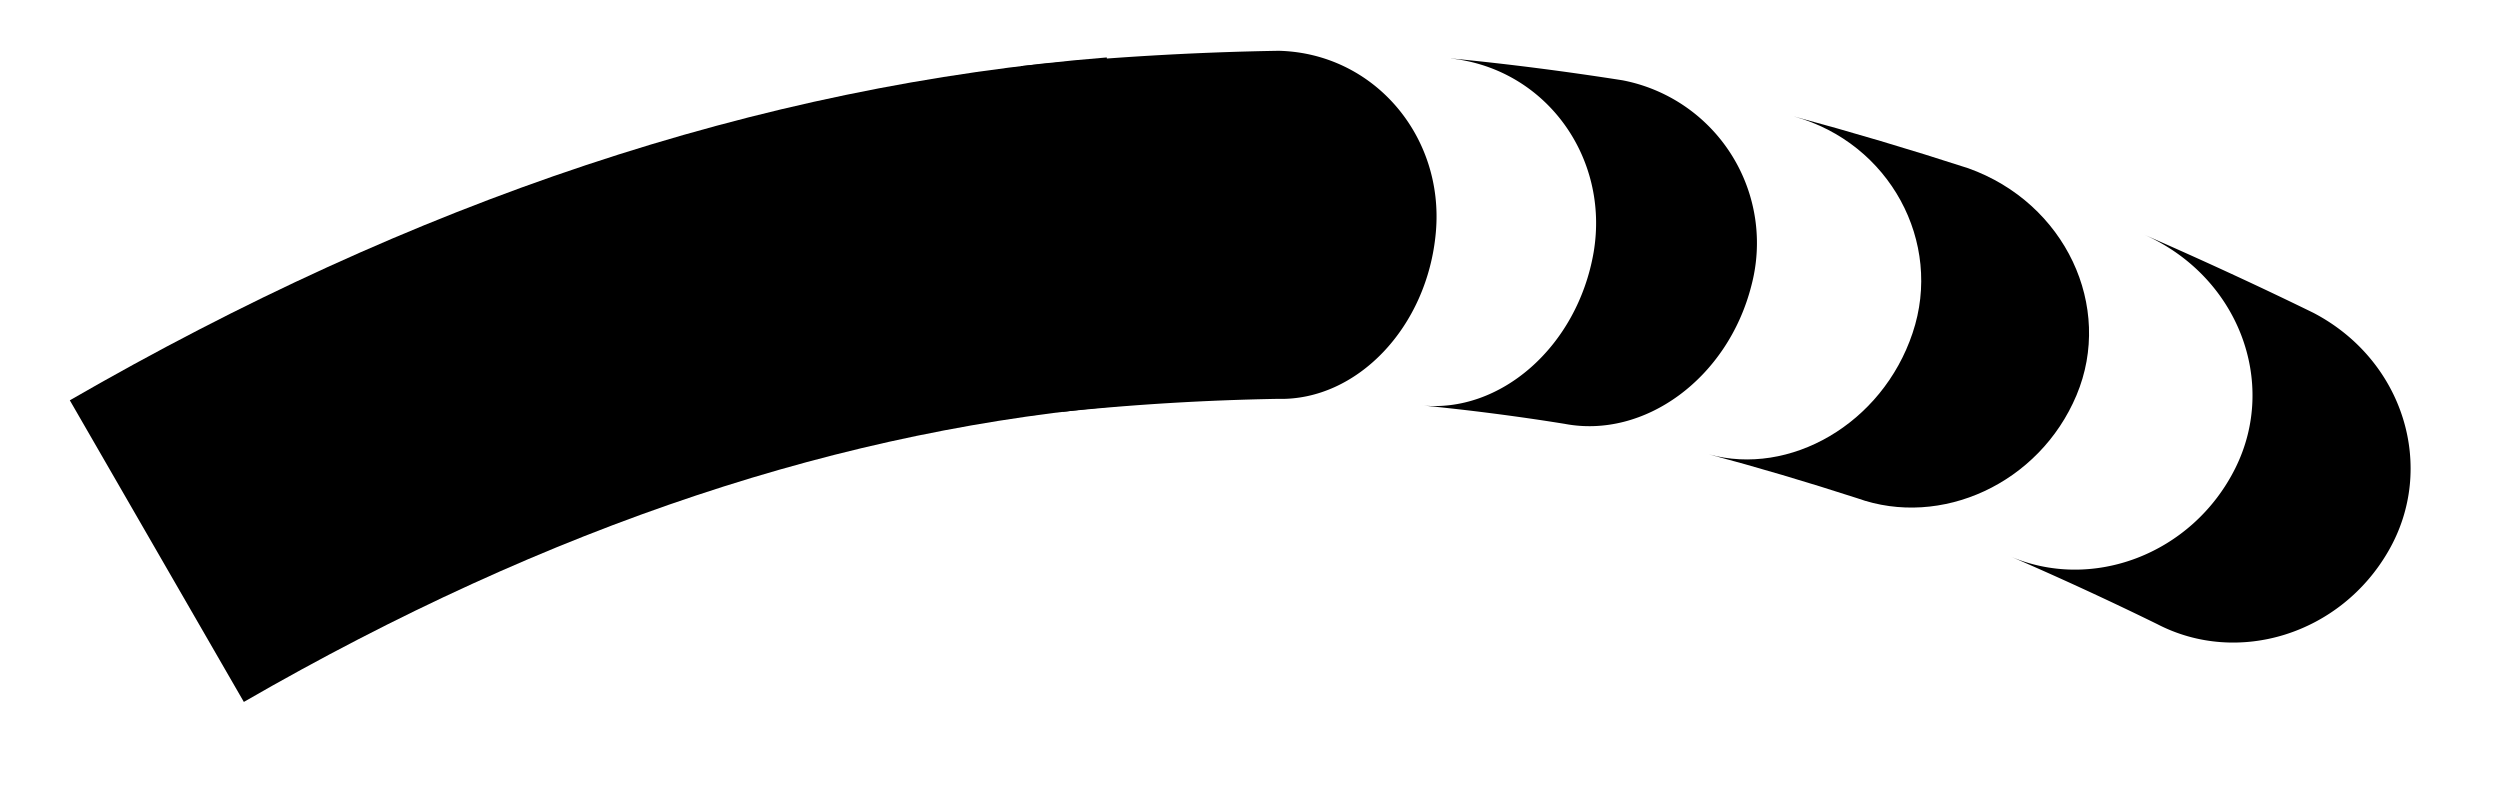 <svg xmlns="http://www.w3.org/2000/svg" width="42.339" height="13.707" viewBox="0 0 31.754 10.28" version="1.2"><defs><clipPath id="a"><path d="M0 0h31.633v9.922H0Zm0 0"/></clipPath></defs><g clip-path="url(#a)"><path style="fill:none;stroke-width:4.423;stroke-linecap:butt;stroke-linejoin:miter;stroke:#000;stroke-opacity:1;stroke-miterlimit:10" d="M.001 0c4.13 2.383 8.192 3.742 12.242 4.066" transform="matrix(1 0 0 -1 1.991 7)"/></g><path style="stroke:none;fill-rule:nonzero;fill:#000;fill-opacity:1" d="M12.965.84a38.316 38.316 0 0 1 3.277-.195c1.207.03 2.102 1.082 1.996 2.3-.105 1.215-1.008 2.149-2.008 2.121-.91.016-1.82.07-2.73.164-.18-1.464-.355-2.93-.535-4.39ZM18.43.742c.726.07 1.453.164 2.18.278a2.105 2.105 0 0 1 1.636 2.605c-.3 1.184-1.363 1.953-2.375 1.758a29.488 29.488 0 0 0-1.824-.235c1.004.11 1.988-.742 2.195-1.945.203-1.207-.61-2.328-1.812-2.46Zm0 0"/><path style="stroke:none;fill-rule:nonzero;fill:#000;fill-opacity:1" d="M22.79 1.48c.726.196 1.464.415 2.21.657 1.234.441 1.848 1.758 1.375 2.883-.473 1.125-1.723 1.69-2.785 1.308-.64-.207-1.27-.394-1.887-.558 1.027.285 2.203-.383 2.59-1.54.39-1.156-.293-2.414-1.504-2.75Zm0 0"/><path style="stroke:none;fill-rule:nonzero;fill:#000;fill-opacity:1" d="M27.234 2.98c.73.32 1.438.645 2.149.993 1.152.601 1.566 1.968.953 3.027-.61 1.059-1.914 1.46-2.938.926a43.402 43.402 0 0 0-1.882-.867c1.047.464 2.328-.016 2.875-1.11.547-1.094.039-2.437-1.157-2.969Zm0 0"/></svg>